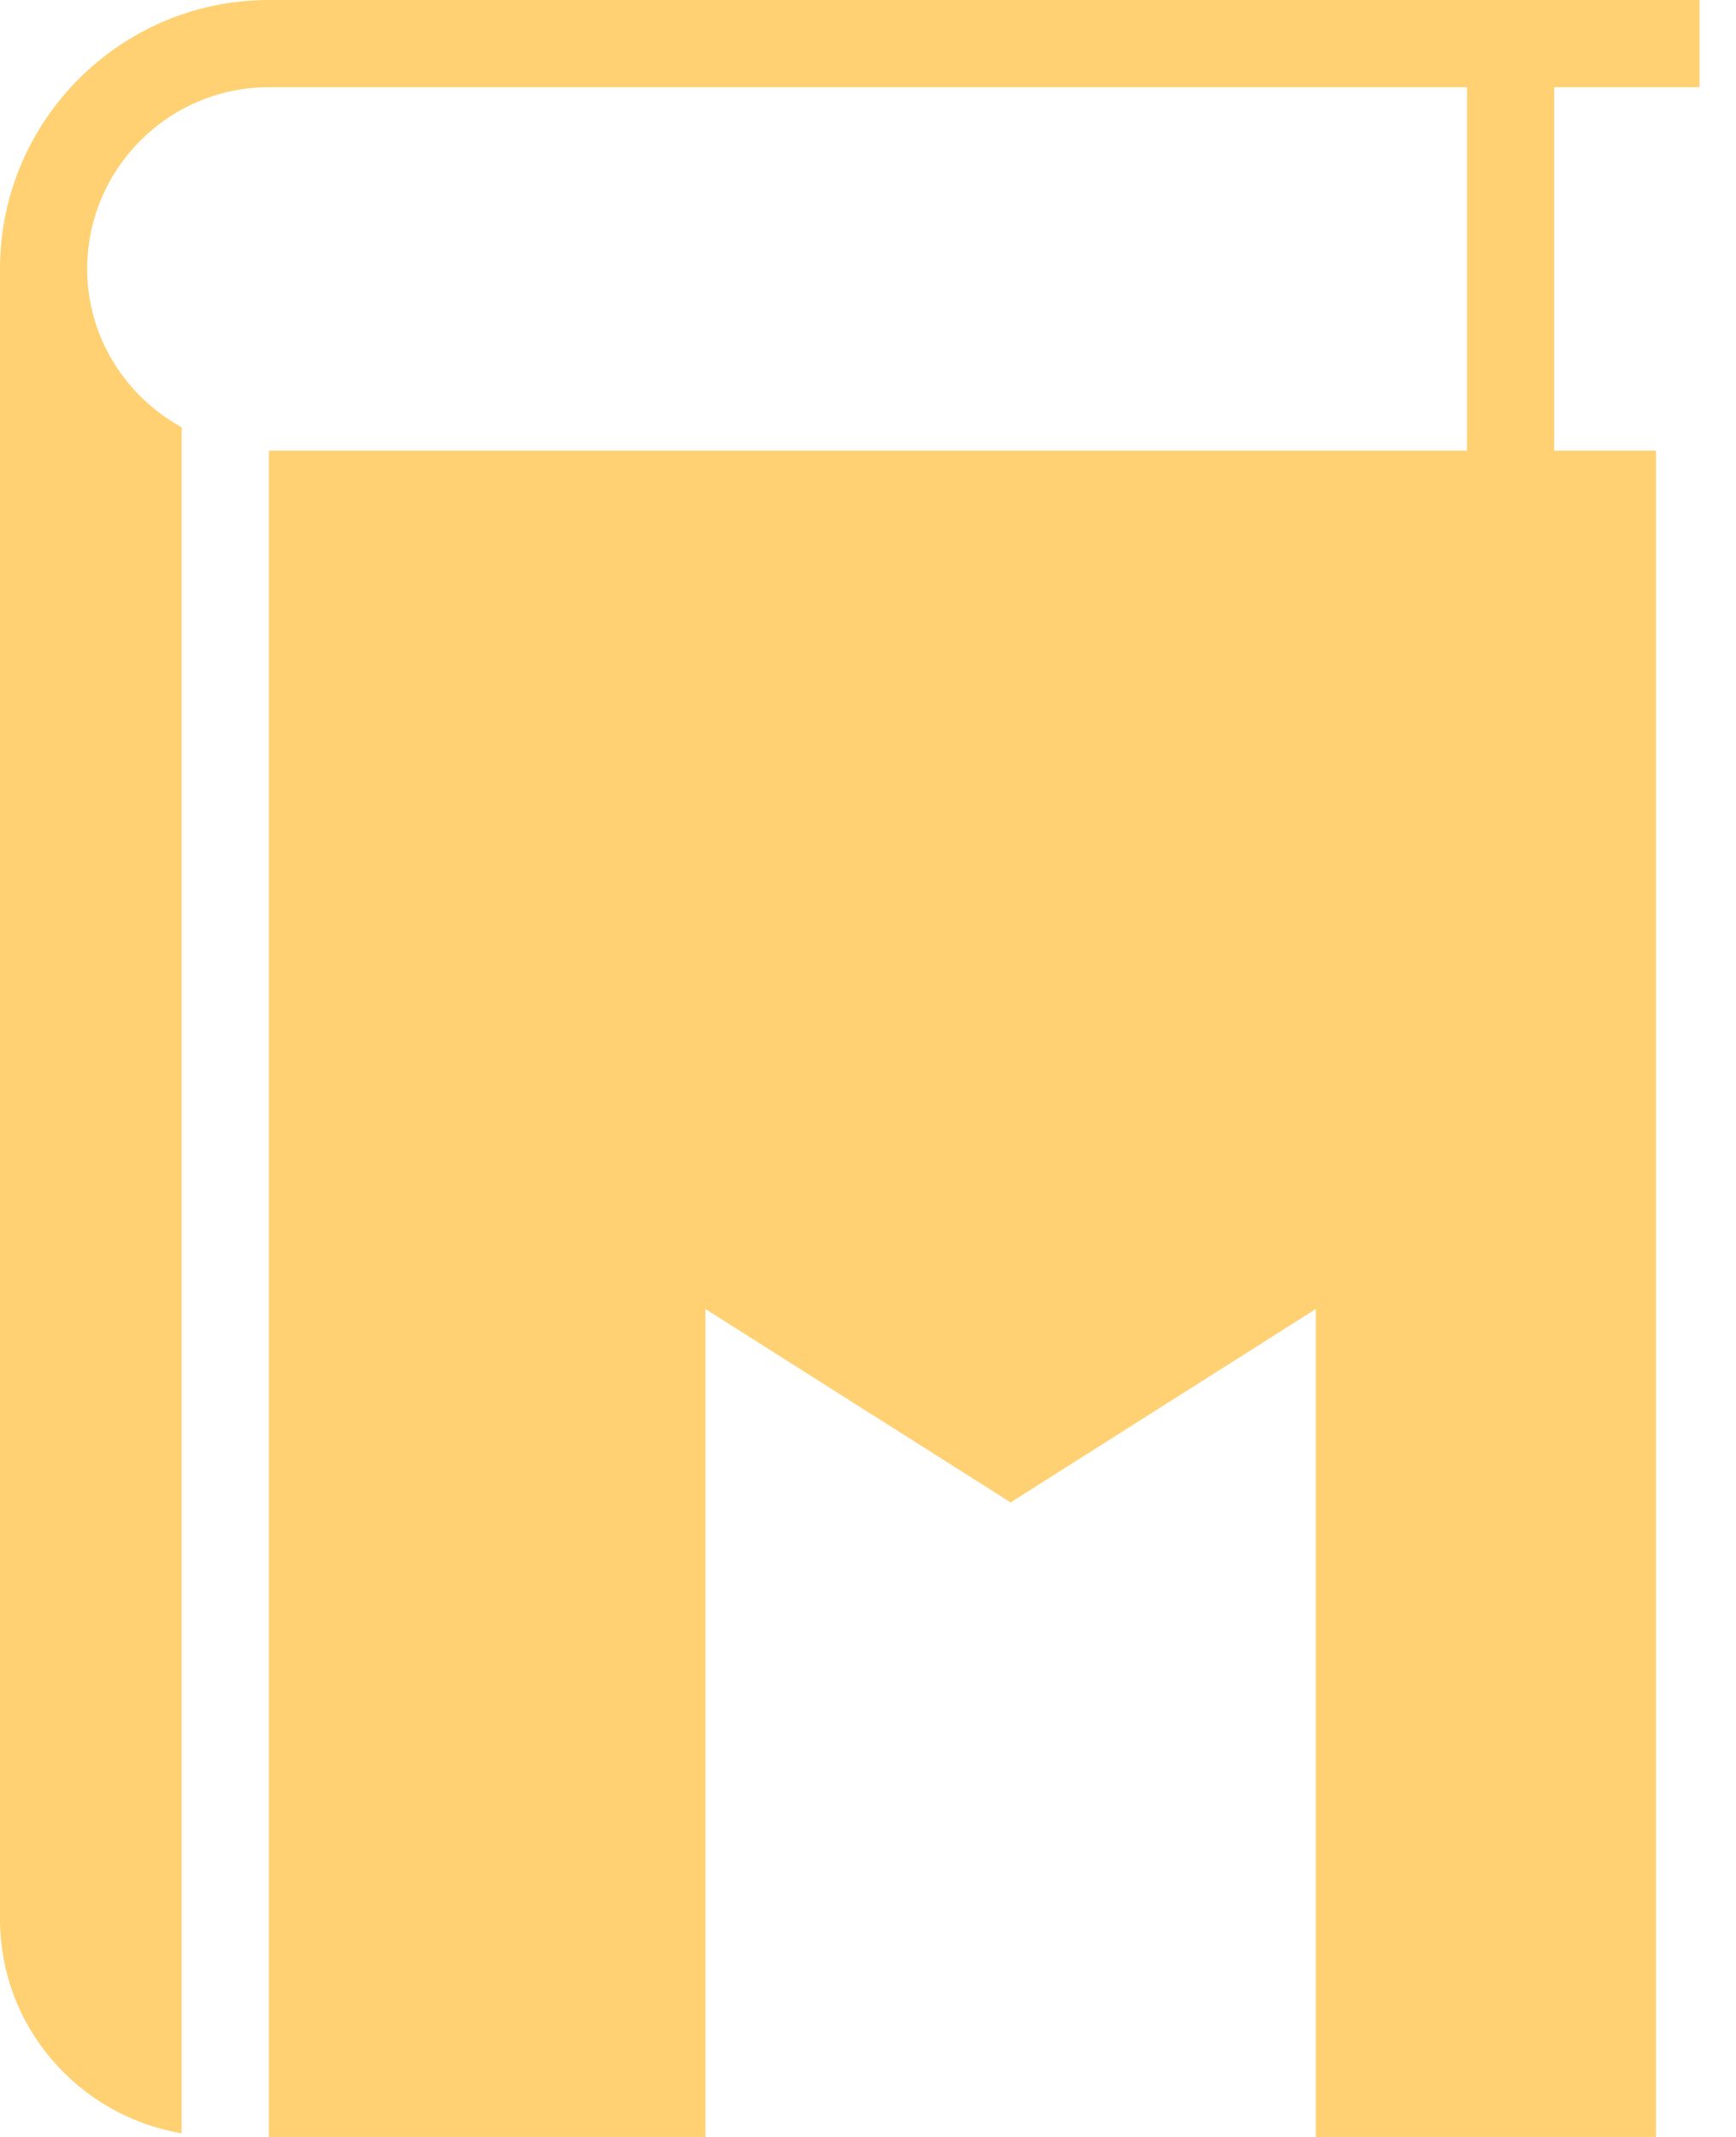 <svg width="26" height="32" viewBox="0 0 26 32" fill="none" xmlns="http://www.w3.org/2000/svg">
<path d="M23.277 1.306V6.748H24.801V8.054H24.801V32H19.707V19.602L15.136 22.498L10.565 19.602V32H4.027V6.748H21.971V1.306H4.027C2.527 1.306 1.306 2.527 1.306 4.027C1.306 5.052 1.882 5.935 2.721 6.399V31.945C1.178 31.685 0 30.352 0 28.735V4.027L6.76712e-05 4.027C6.76712e-05 4.027 0 4.027 0 4.027C0 1.806 1.806 0 4.027 0H25.454V1.306H23.277V1.306Z" fill="#FFD173"/>
</svg>
